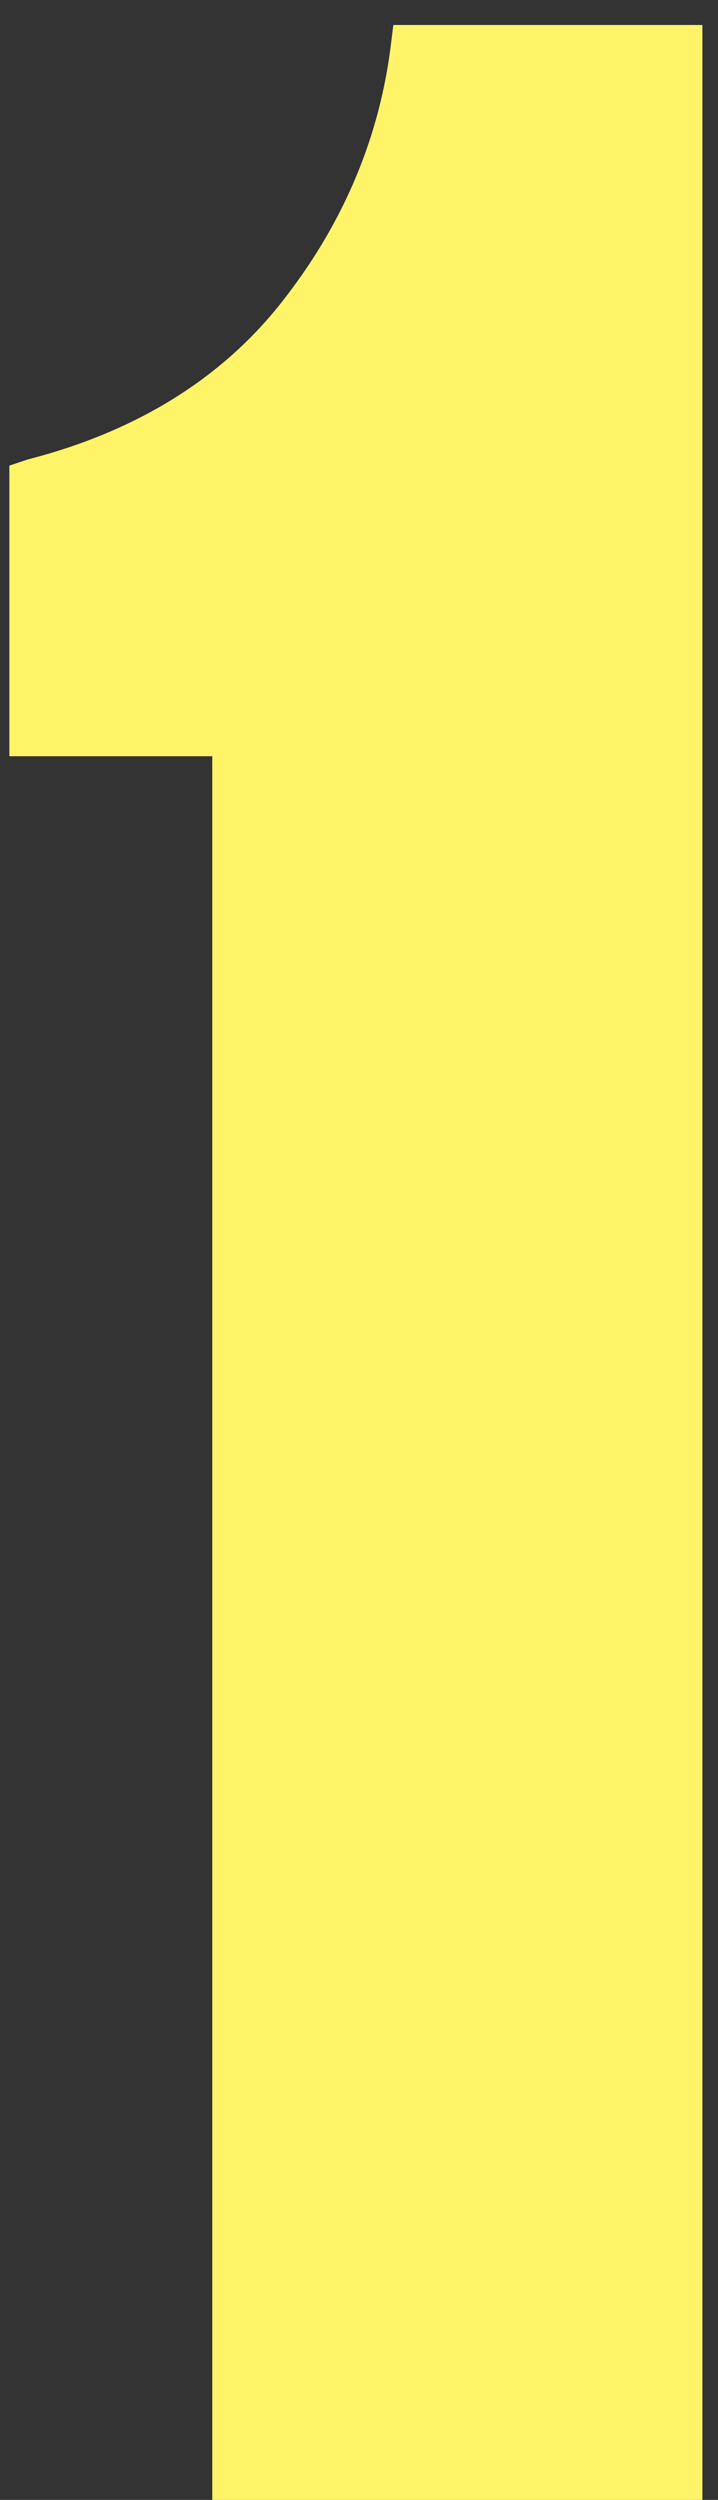 <?xml version="1.0" encoding="utf-8"?>
<!-- Generator: Adobe Illustrator 20.0.0, SVG Export Plug-In . SVG Version: 6.00 Build 0)  -->
<svg version="1.1" id="Layer_1" xmlns="http://www.w3.org/2000/svg" xmlns:xlink="http://www.w3.org/1999/xlink" x="0px" y="0px"
	 viewBox="0 0 23 80" style="enable-background:new 0 0 23 80;" xml:space="preserve">
<rect x="0" y="0" width="23" height="80" fill="#333333" stroke="none"/>
<style type="text/css">
	.st0{enable-background:new    ;}
	.st1{fill:#FFF467;}
</style>
<title>1</title>
<desc>Created with Sketch.</desc>
<g id="Player-1-Start" transform="translate(-1497, -652)">
	<g class="st0">
		<path class="st1" d="M1519.6,732h-15.8v-55.8h-6.5v-9.3l0.6-0.2c3.5-0.9,6.2-2.6,8.1-5s3.1-5.1,3.5-8.1l0.1-0.8h9.9V732z"/>
	</g>
</g>
</svg>
